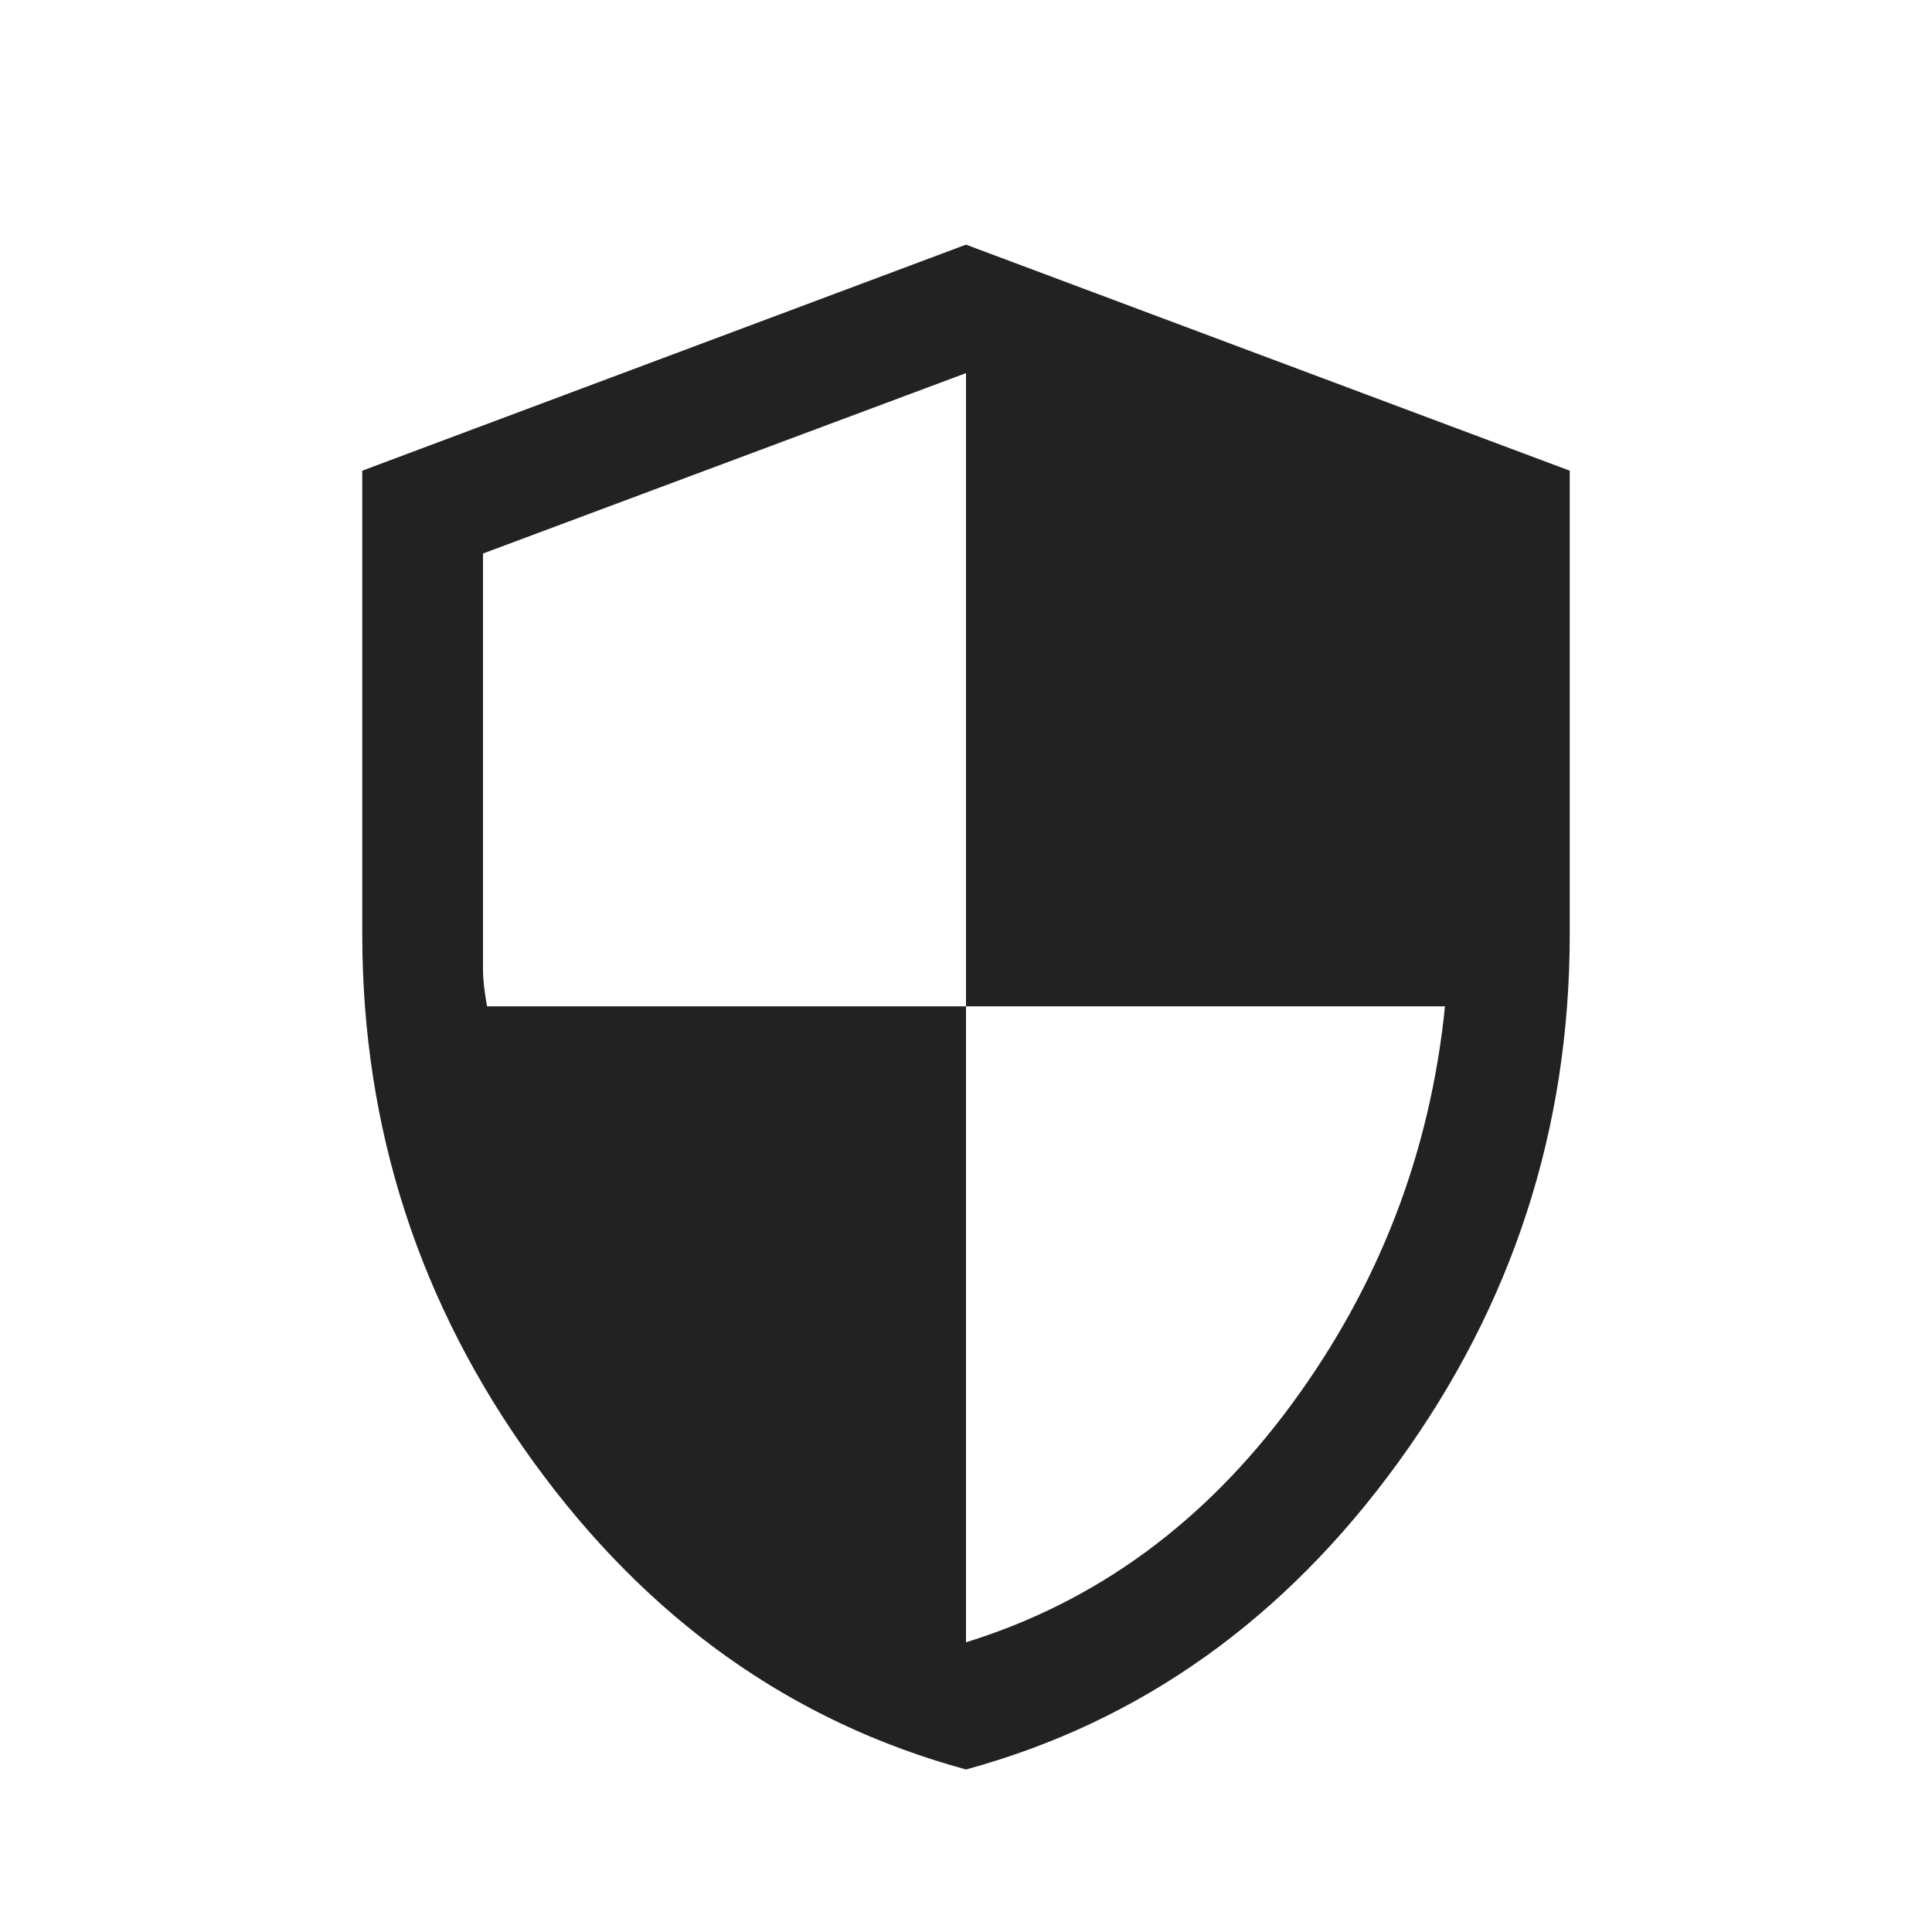 <svg width="24" height="24" viewBox="0 0 24 24" fill="none" xmlns="http://www.w3.org/2000/svg">
<mask id="mask0_4432_164535" style="mask-type:alpha" maskUnits="userSpaceOnUse" x="0" y="0" width="24" height="24">
<rect y="0.5" width="24" height="24" fill="#D9D9D9"/>
</mask>
<g mask="url(#mask0_4432_164535)">
<path d="M12 21.981C9.837 21.392 8.046 20.119 6.628 18.162C5.209 16.206 4.5 14.018 4.5 11.601V5.847L12 3.039L19.5 5.847V11.601C19.5 14.018 18.791 16.206 17.372 18.162C15.954 20.119 14.163 21.392 12 21.981ZM12 20.401C13.617 19.901 14.967 18.913 16.05 17.438C17.133 15.963 17.767 14.317 17.95 12.501H12V4.635L6 6.876V12.041C6 12.164 6.017 12.317 6.05 12.501H12V20.401Z" fill="#222222"/>
</g>
</svg>

